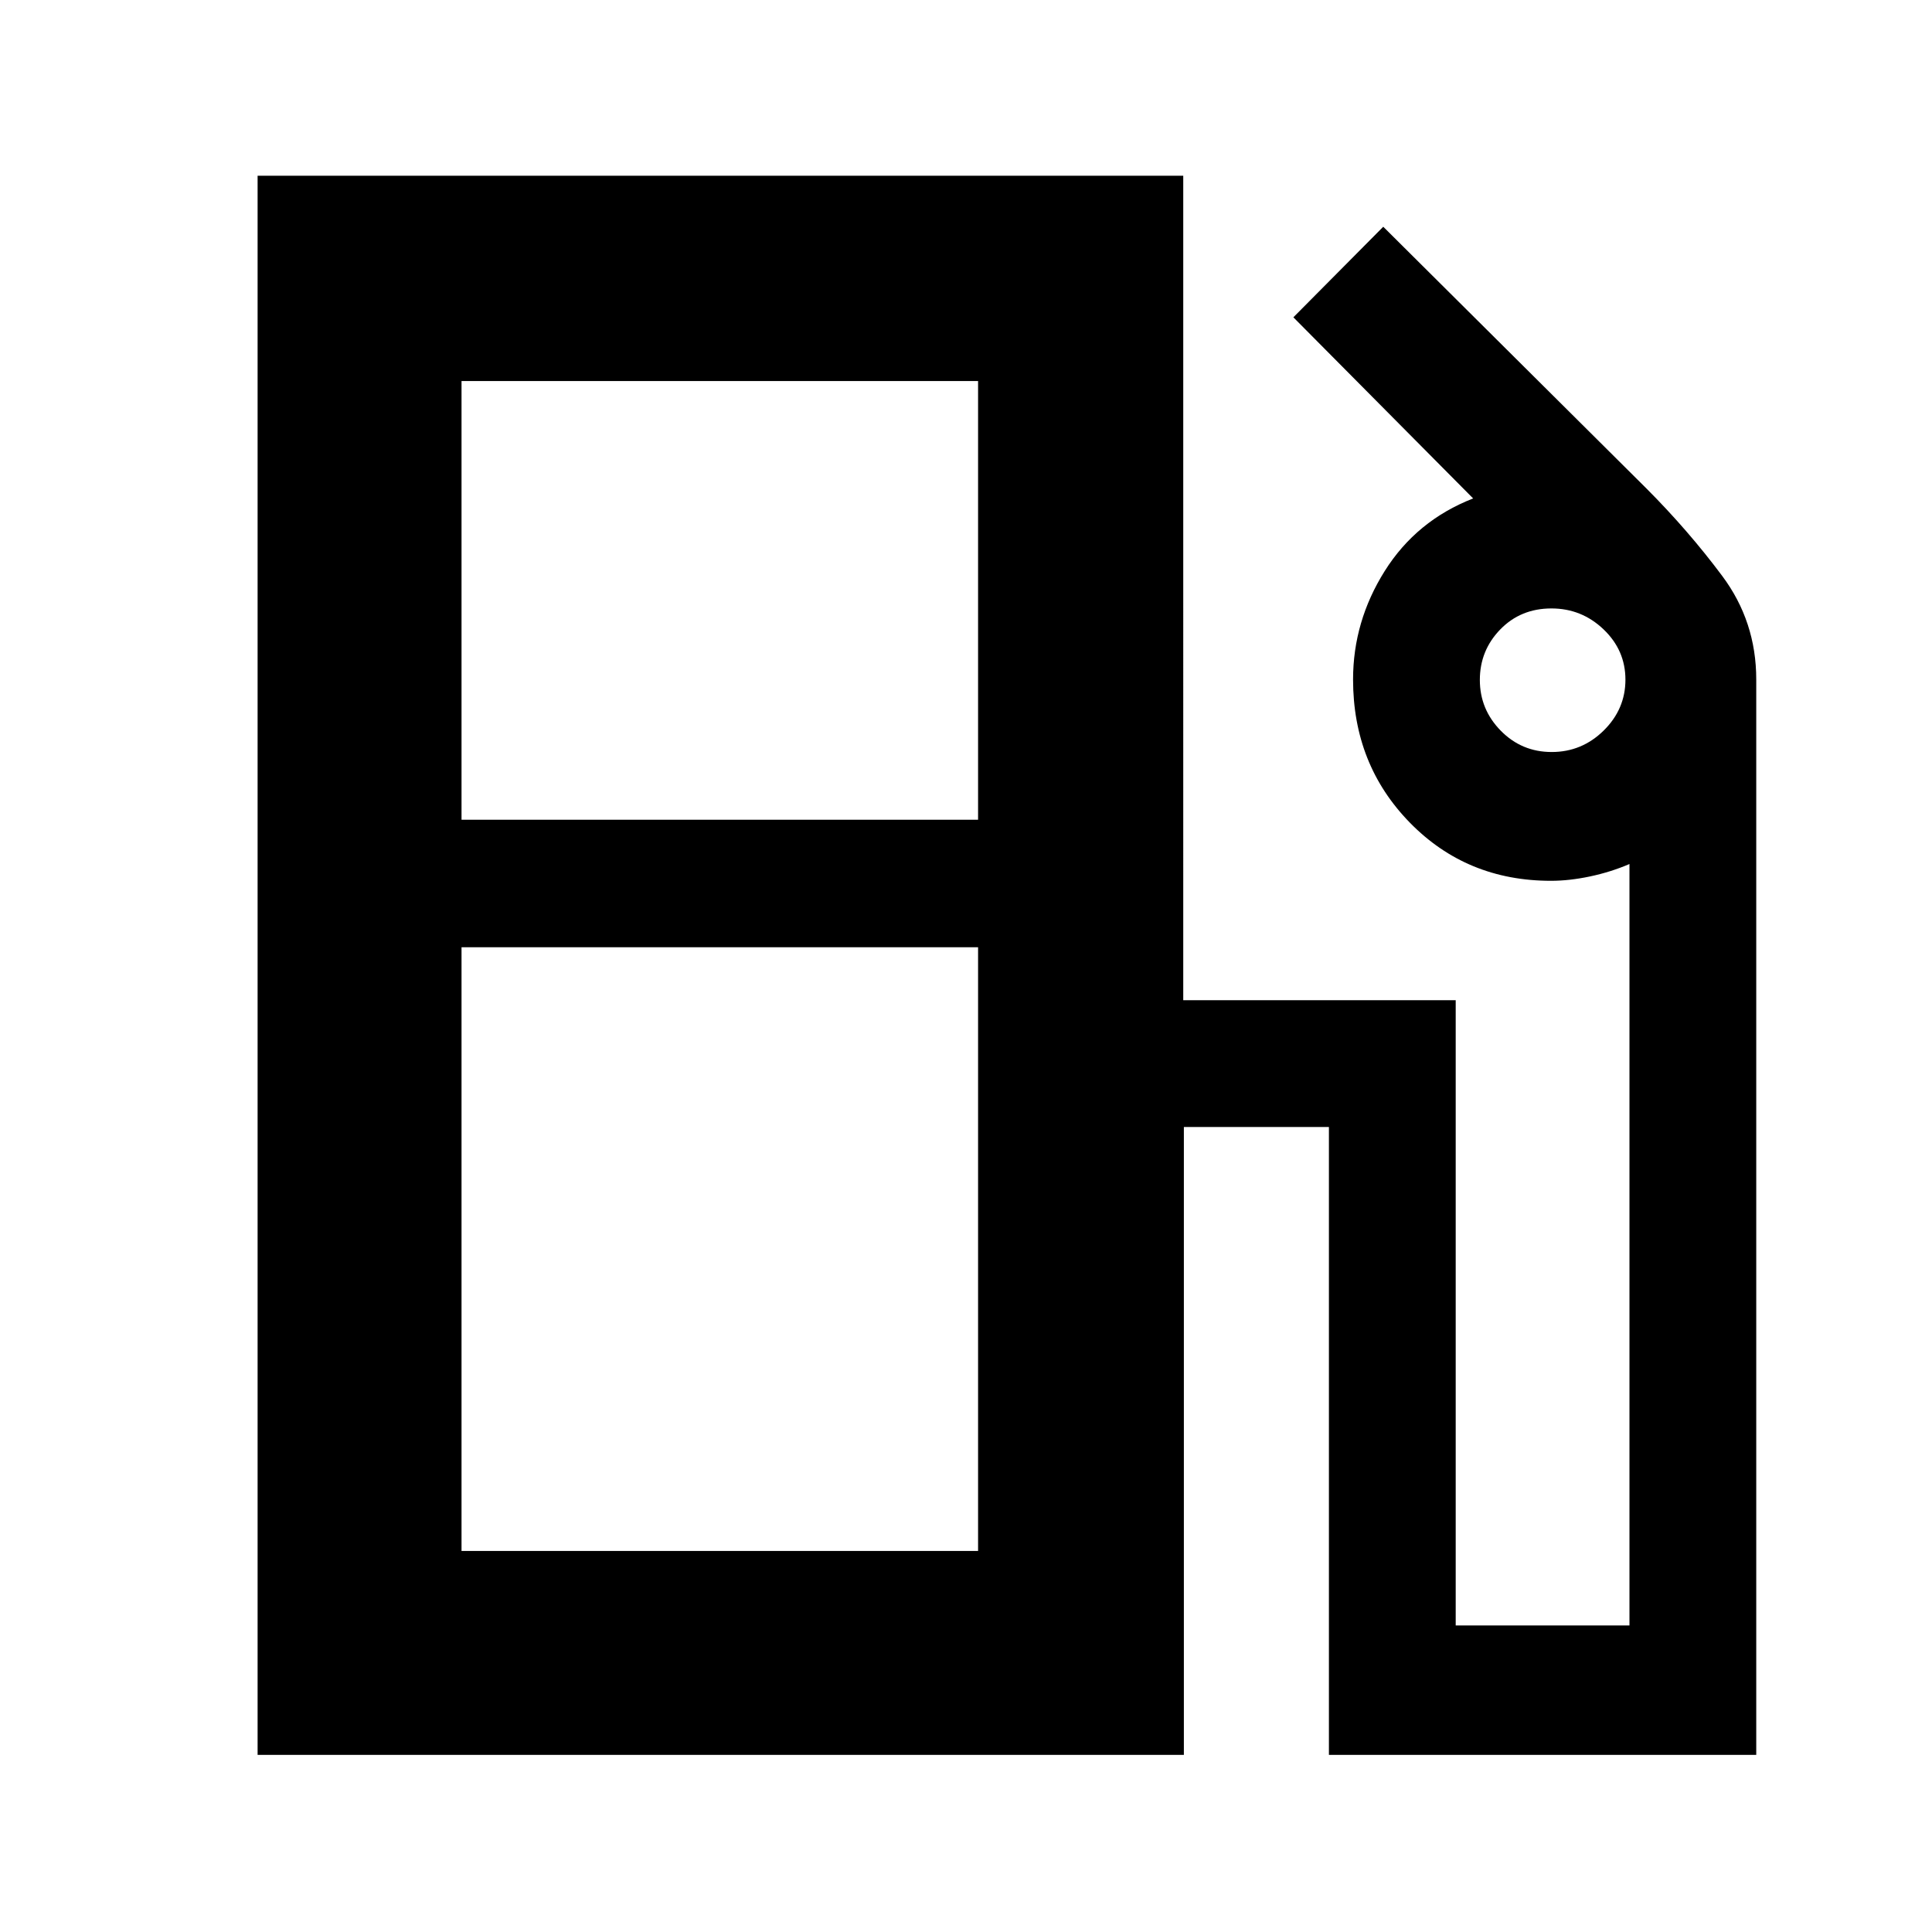 <svg xmlns="http://www.w3.org/2000/svg" height="40" viewBox="0 -960 960 960" width="40"><path d="M128-88v-784.67h459.95V-463h135.38v310.67h86.34v-378.34q-9.34 4-19.6 6.17-10.26 2.17-19.4 2.17-41.86 0-70.1-28.88-28.24-28.88-28.24-71.14 0-28.89 15.75-53.94 15.75-25.04 43.92-36.04l-89.33-90 44.66-45 130.79 130.07q20.71 20.76 37.63 43.43 16.92 22.66 16.92 51.47V-88H660.33v-312h-72.07v312H128Zm101.33-464.67H486v-218H229.33v218Zm541.7-33.66q14.99 0 25.82-10.65 10.82-10.66 10.82-25.29 0-14.64-10.89-25.02-10.89-10.38-25.87-10.38-15.31 0-25.45 10.45-10.13 10.45-10.13 25.09 0 14.63 10.4 25.22 10.41 10.58 25.3 10.58Zm-541.7 397H486v-300H229.33v300Zm256.67 0H229.33 486Z"/></svg>